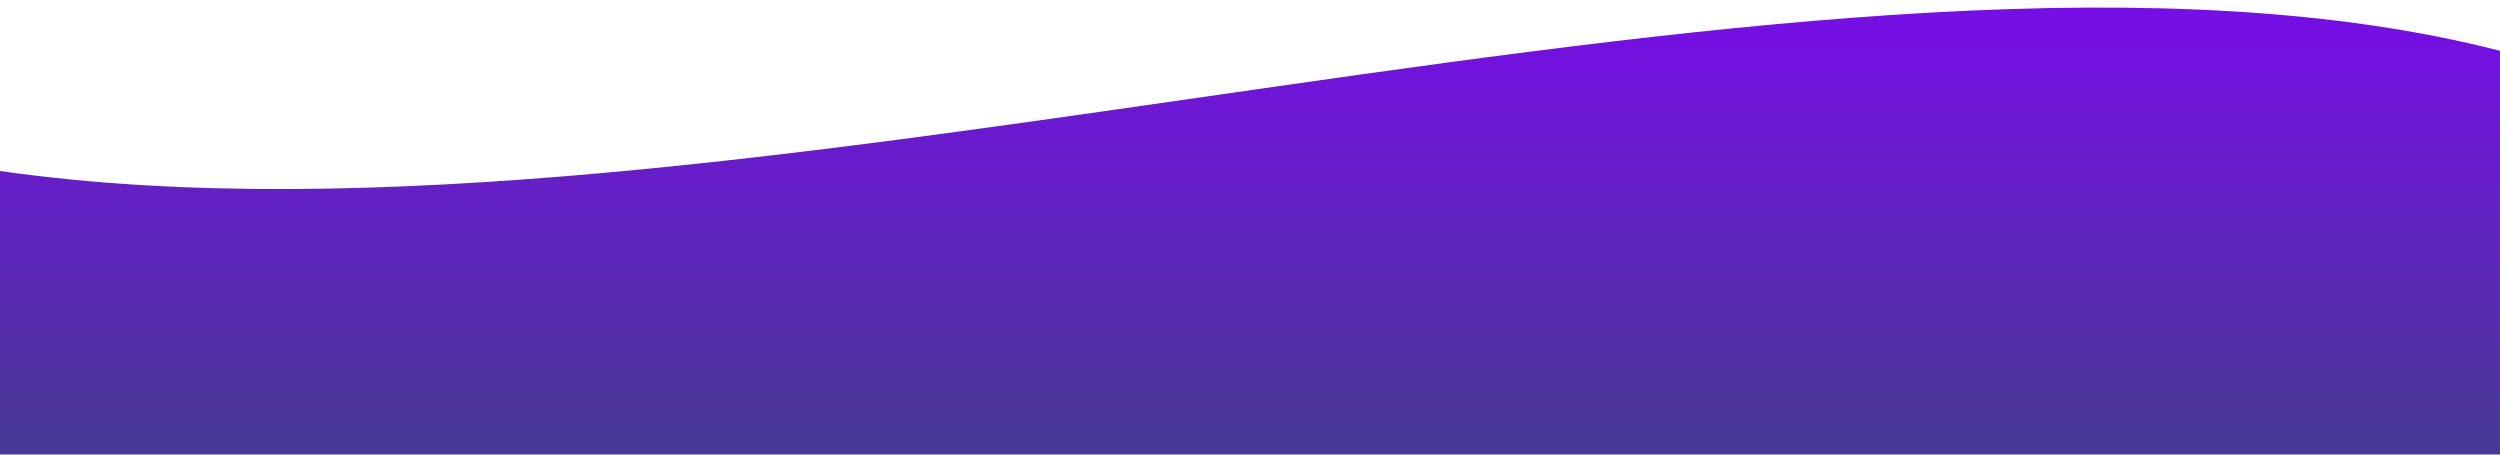 <?xml version="1.0" encoding="UTF-8" standalone="no"?>
<svg width="330px" height="60px" viewBox="0 0 330 60" version="1.1" xmlns="http://www.w3.org/2000/svg" xmlns:xlink="http://www.w3.org/1999/xlink">
    <!-- Generator: Sketch 41.2 (35397) - http://www.bohemiancoding.com/sketch -->
    <title>grad/pmo</title>
    <desc>Created with Sketch.</desc>
    <defs>
        <linearGradient x1="50%" y1="100%" x2="50%" y2="3.061617e-15%" id="linearGradient-1">
            <stop stop-color="#473B92" offset="0%"></stop>
            <stop stop-color="#8400FF" offset="100%"></stop>
        </linearGradient>
    </defs>
    <g id="Page-1" stroke="none" stroke-width="1" fill="none" fill-rule="evenodd">
        <g id="grad/pmo" fill="url(#linearGradient-1)">
            <path d="M0,22.571 C96.937,36.446 242.5,-15.793 330,6.707 L330,60 L0,61 C0,61 6.09668566e-14,22.571 0,22.571 Z" id="Combined-Shape"></path>
        </g>
    </g>
</svg>